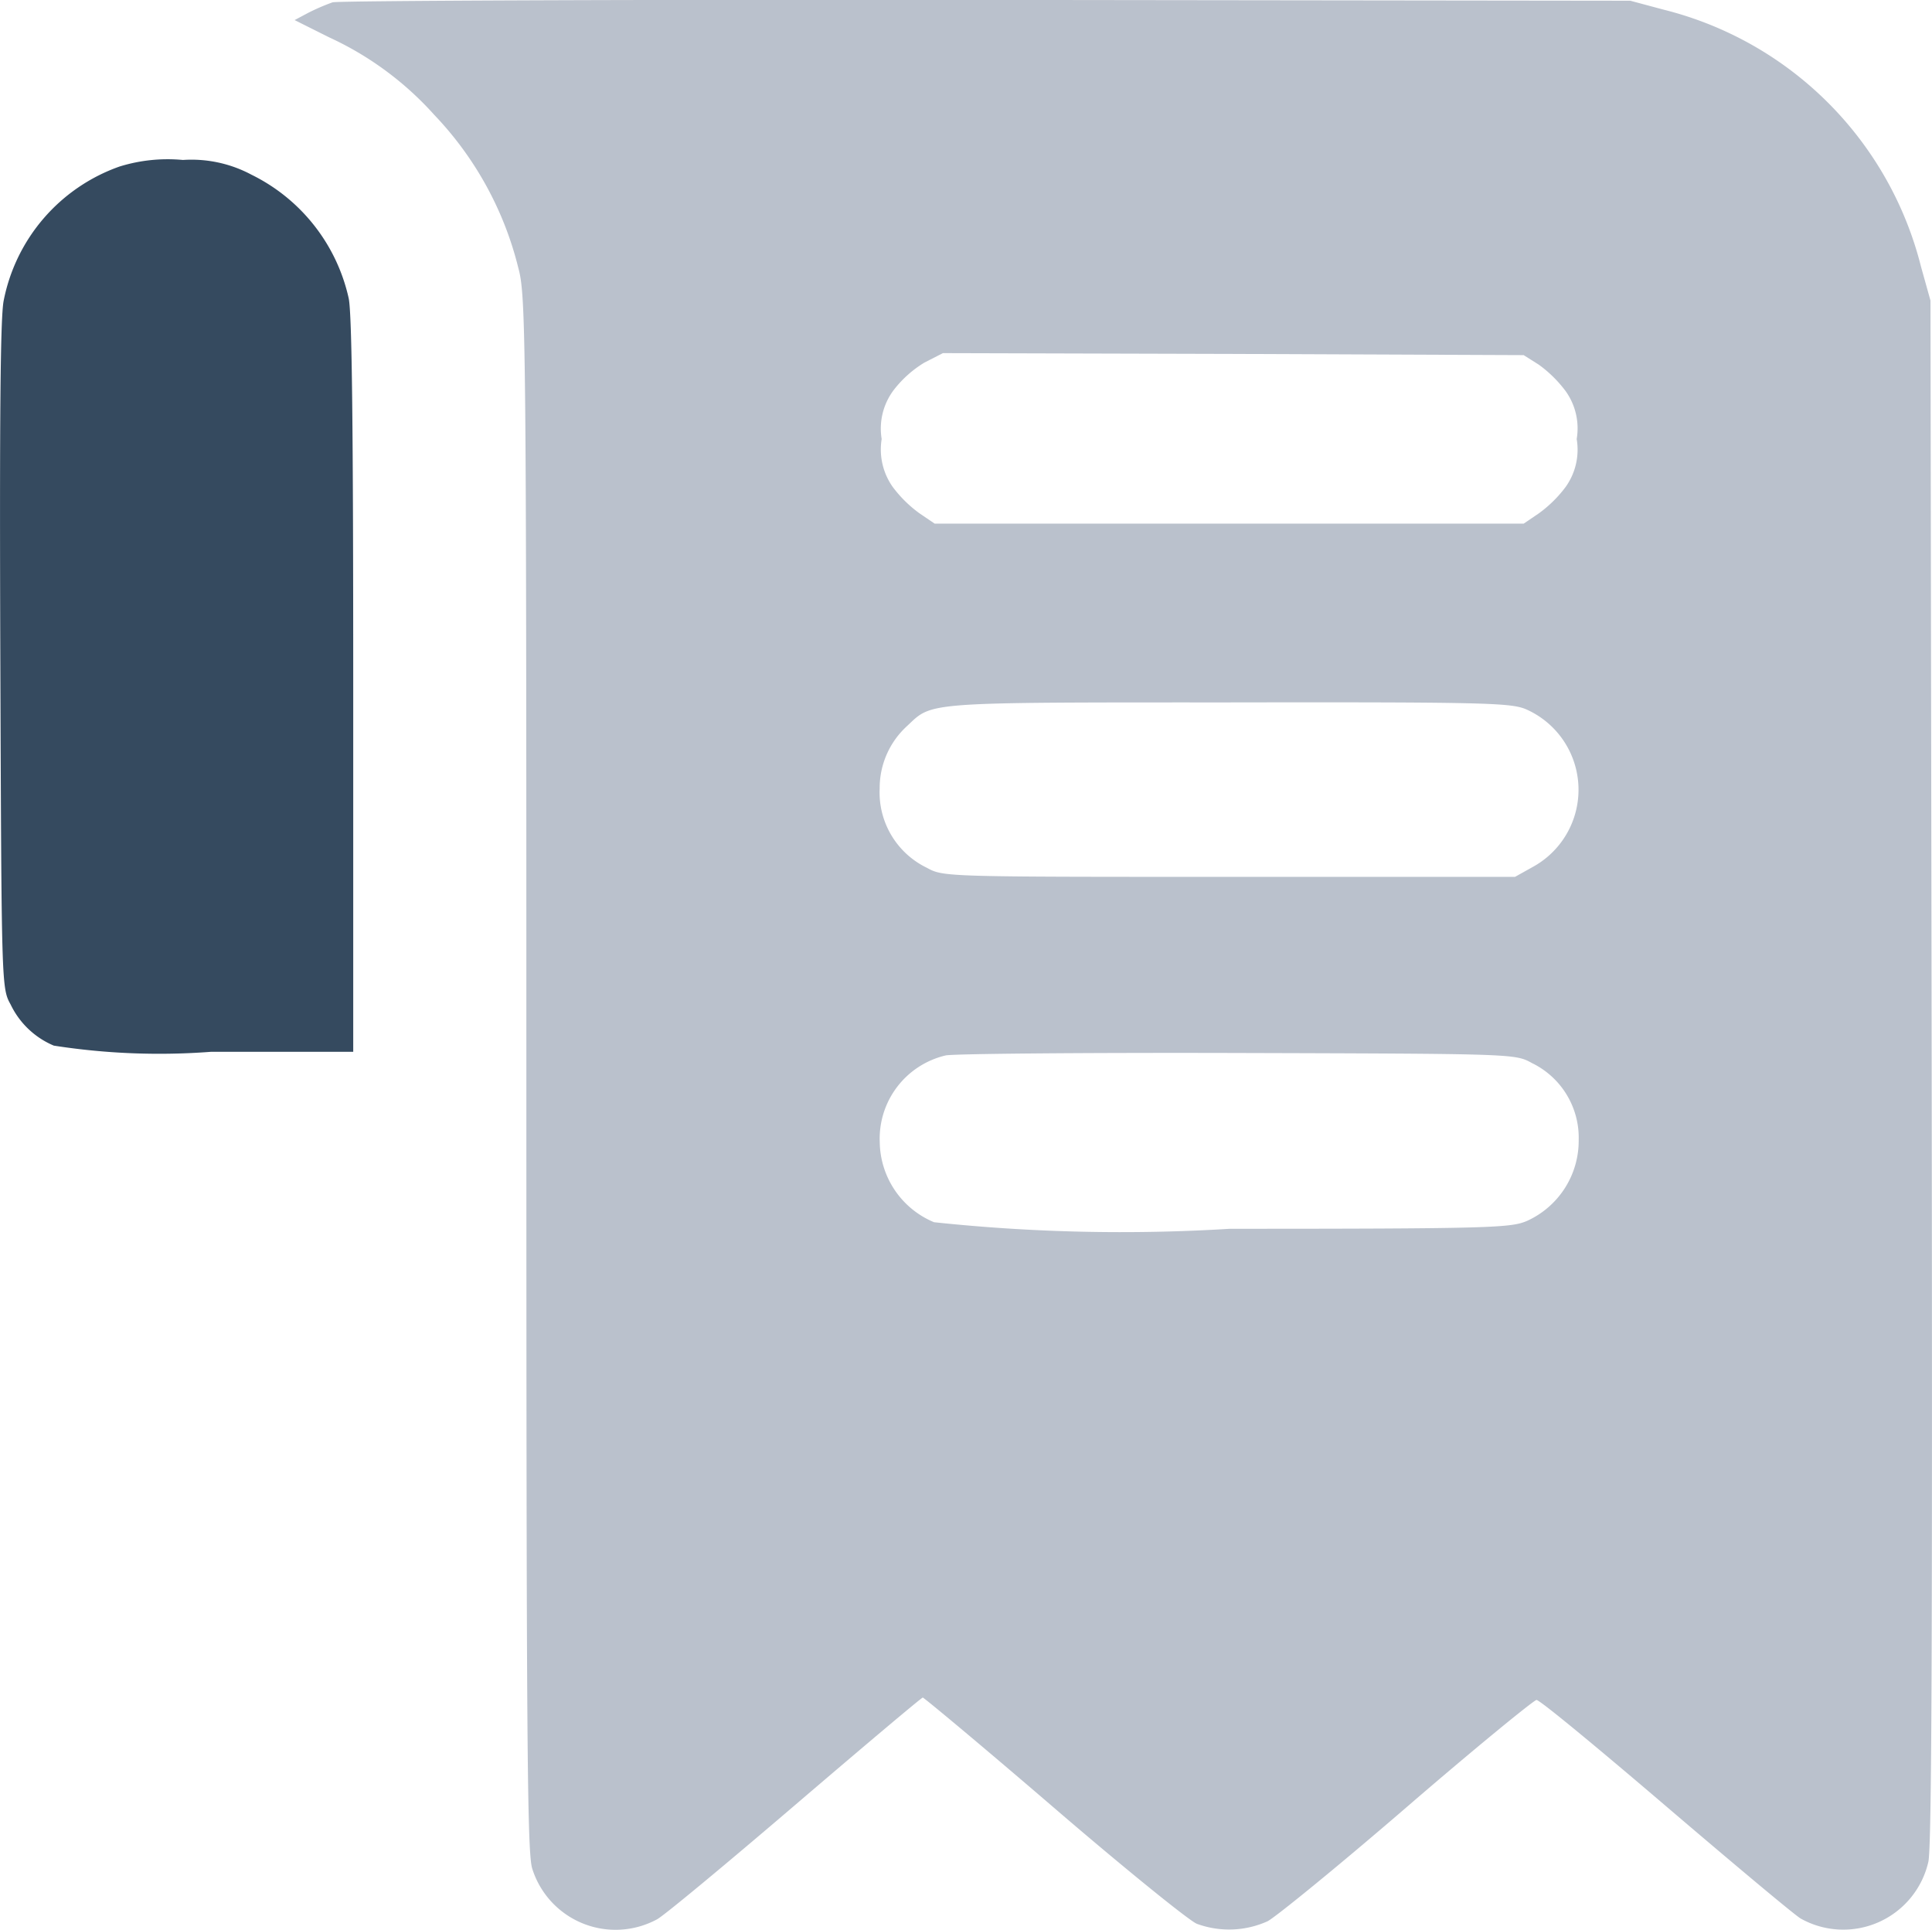 <svg xmlns="http://www.w3.org/2000/svg" width="24.159" height="24.134" viewBox="0 0 24.159 24.134">
  <g id="invoice" transform="translate(-21.128 490.664)">
    <path id="Path_11136" data-name="Path 11136" d="M93.178-490.635a2.644,2.644,0,0,0-.3.129l-.175.093.432.216a4.019,4.019,0,0,1,1.317.972,4.236,4.236,0,0,1,1.049,1.913c.093.345.1.8.1,10.06,0,8.347.01,9.73.072,9.946a1.092,1.092,0,0,0,1.563.638c.093-.051.874-.7,1.733-1.435s1.574-1.337,1.589-1.337.756.617,1.641,1.378,1.687,1.409,1.785,1.45a1.17,1.17,0,0,0,.885-.031c.1-.051.89-.694,1.743-1.43s1.584-1.332,1.62-1.337.751.586,1.594,1.306,1.61,1.363,1.707,1.425a1.091,1.091,0,0,0,1.6-.71c.041-.206.051-2.721.041-9.9l-.015-9.617-.118-.422a4.423,4.423,0,0,0-3.214-3.214l-.422-.113-8.049-.01C96.927-490.671,93.25-490.655,93.178-490.635Zm15.084,4.531a1.56,1.56,0,0,1,.334.329.8.8,0,0,1,.139.6.8.8,0,0,1-.139.6,1.56,1.56,0,0,1-.334.329l-.19.129h-7.365l-.19-.129a1.56,1.56,0,0,1-.334-.329.811.811,0,0,1-.139-.6.8.8,0,0,1,.154-.617,1.4,1.4,0,0,1,.381-.339l.231-.118,3.631.01,3.631.015Zm-.144,4.315a1.1,1.1,0,0,1,.077,1.959l-.231.129H104.39c-3.559,0-3.574,0-3.78-.113a1.046,1.046,0,0,1-.591-.993,1.049,1.049,0,0,1,.345-.782c.319-.3.185-.293,4.027-.293C107.686-481.887,107.928-481.876,108.118-481.789Zm.051,4.413a1.038,1.038,0,0,1,.591.967,1.1,1.1,0,0,1-.643,1.008c-.2.087-.411.1-3.718.1a22.156,22.156,0,0,1-3.7-.082,1.1,1.1,0,0,1-.679-1,1.069,1.069,0,0,1,.823-1.085c.072-.021,1.7-.036,3.626-.031C107.938-477.489,107.964-477.489,108.17-477.376Z" transform="translate(-67.891)" fill="#bac1cc"/>
    <path id="Path_11137" data-name="Path 11137" d="M22.623-451.763a2.233,2.233,0,0,0-1.45,1.682c-.041.221-.051,1.5-.041,4.449.015,4.125.015,4.14.129,4.346a1.048,1.048,0,0,0,.54.514,8.549,8.549,0,0,0,1.97.077h1.774v-4.577c0-3.189-.015-4.654-.057-4.845a2.269,2.269,0,0,0-1.214-1.543,1.591,1.591,0,0,0-.859-.185A2.027,2.027,0,0,0,22.623-451.763Z" transform="translate(0 -36.819)" fill="#354a5f"/>
  </g>
</svg>
